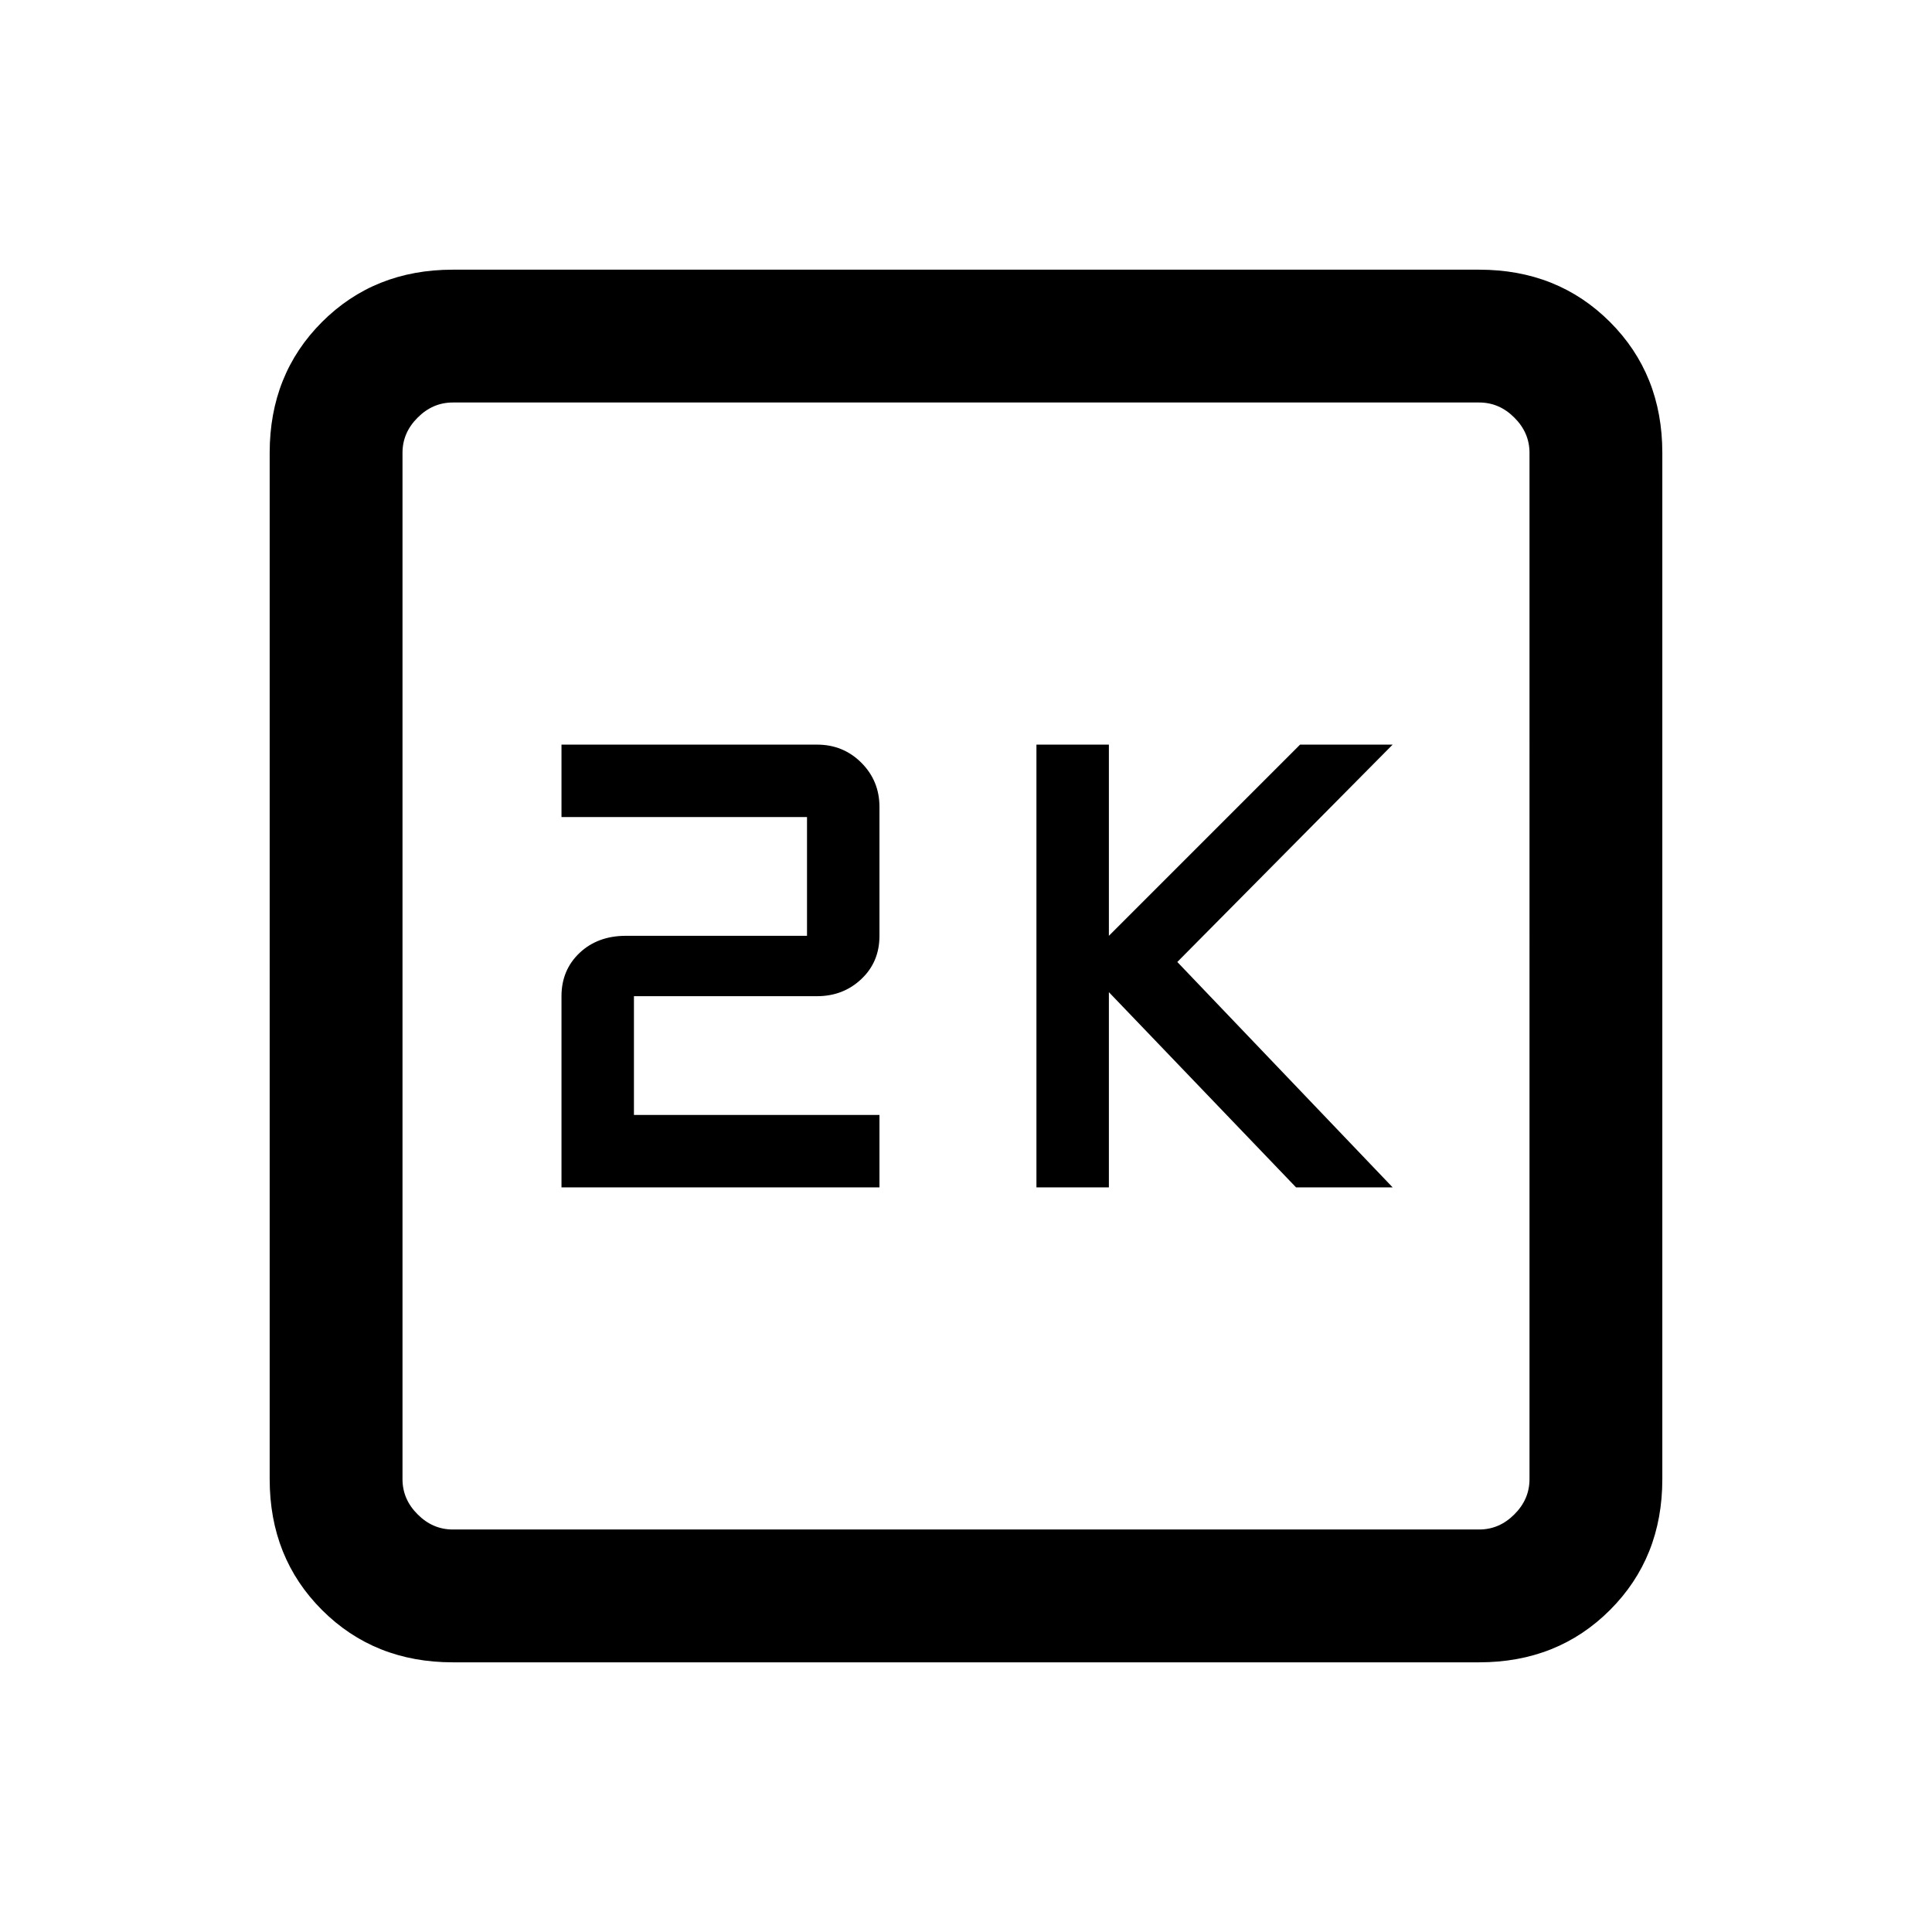 <svg xmlns="http://www.w3.org/2000/svg" height="24" width="24"><path d="M12.875 14.75h.9v-2.425L16.1 14.75h1.2l-2.675-2.8 2.675-2.7h-1.15l-2.375 2.375V9.25h-.9Zm-5.9 0h3.95v-.9h-3.05v-1.475h2.275q.325 0 .55-.213.225-.212.225-.537v-1.6q0-.325-.225-.55-.225-.225-.55-.225H6.975v.9h3.05v1.475h-2.25q-.35 0-.575.212-.225.213-.225.538Zm-1.35 5.9Q4.65 20.65 4 20t-.65-1.625V5.625Q3.35 4.65 4 4t1.625-.65h12.75q.975 0 1.625.65t.65 1.625v12.75q0 .975-.65 1.625t-1.625.65Zm0-1.65h12.75q.25 0 .437-.188.188-.187.188-.437V5.625q0-.25-.188-.437Q18.625 5 18.375 5H5.625q-.25 0-.437.188Q5 5.375 5 5.625v12.75q0 .25.188.437.187.188.437.188ZM5 5v14V5Z"/></svg>